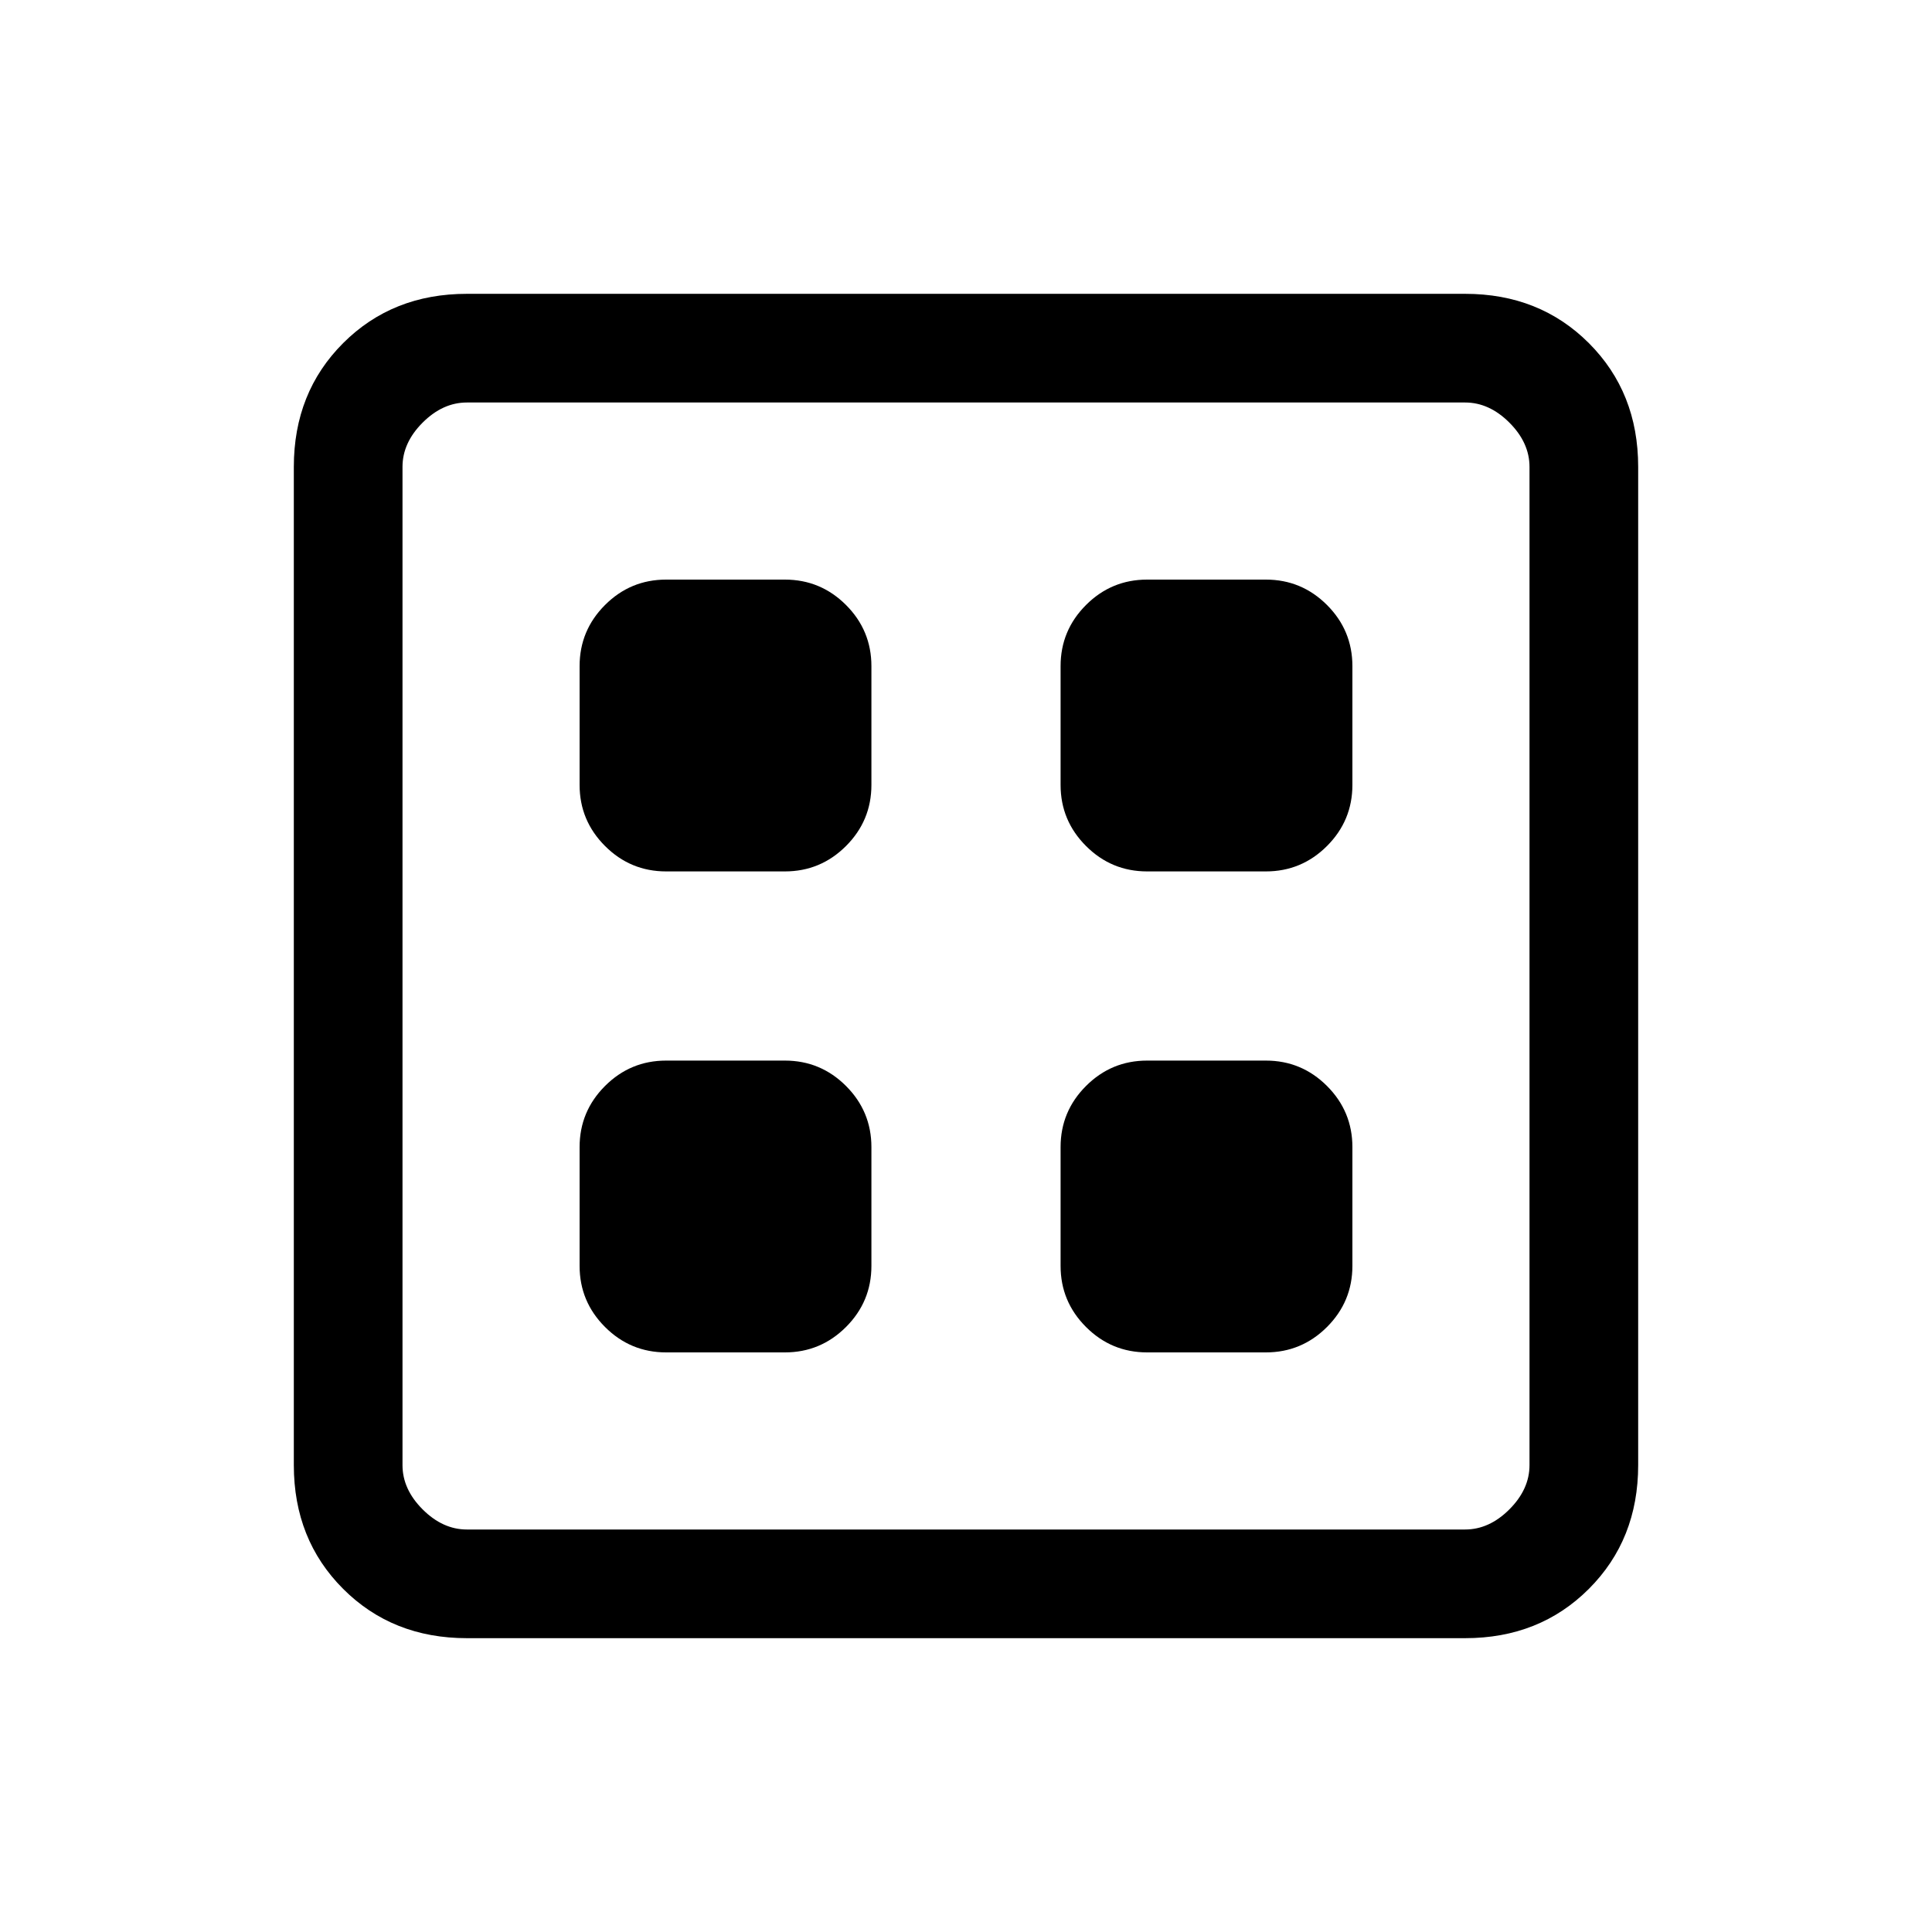 <svg xmlns="http://www.w3.org/2000/svg" height="24" viewBox="0 -960 960 960" width="24"><path d="M390-527h-59q-17.75 0-30.37-12.63Q288-552.25 288-570v-59q0-17.75 12.63-30.38Q313.25-672 331-672h59q17.75 0 30.38 12.62Q433-646.75 433-629v59q0 17.75-12.62 30.37Q407.75-527 390-527Zm0 239h-59q-17.75 0-30.37-12.63Q288-313.25 288-331v-59q0-17.75 12.63-30.38Q313.25-433 331-433h59q17.75 0 30.38 12.62Q433-407.75 433-390v59q0 17.75-12.62 30.37Q407.75-288 390-288Zm239-239h-59q-17.75 0-30.37-12.63Q527-552.25 527-570v-59q0-17.75 12.63-30.38Q552.25-672 570-672h59q17.75 0 30.38 12.62Q672-646.75 672-629v59q0 17.75-12.62 30.37Q646.75-527 629-527Zm0 239h-59q-17.75 0-30.37-12.63Q527-313.25 527-331v-59q0-17.75 12.63-30.38Q552.25-433 570-433h59q17.75 0 30.38 12.62Q672-407.75 672-390v59q0 17.75-12.62 30.37Q646.75-288 629-288ZM232-146q-37 0-61.5-24.5T146-232v-496q0-37 24.5-61.5T232-814h496q37 0 61.5 24.5T814-728v496q0 37-24.5 61.5T728-146H232Zm0-54h496q12 0 22-10t10-22v-496q0-12-10-22t-22-10H232q-12 0-22 10t-10 22v496q0 12 10 22t22 10Z"/></svg>